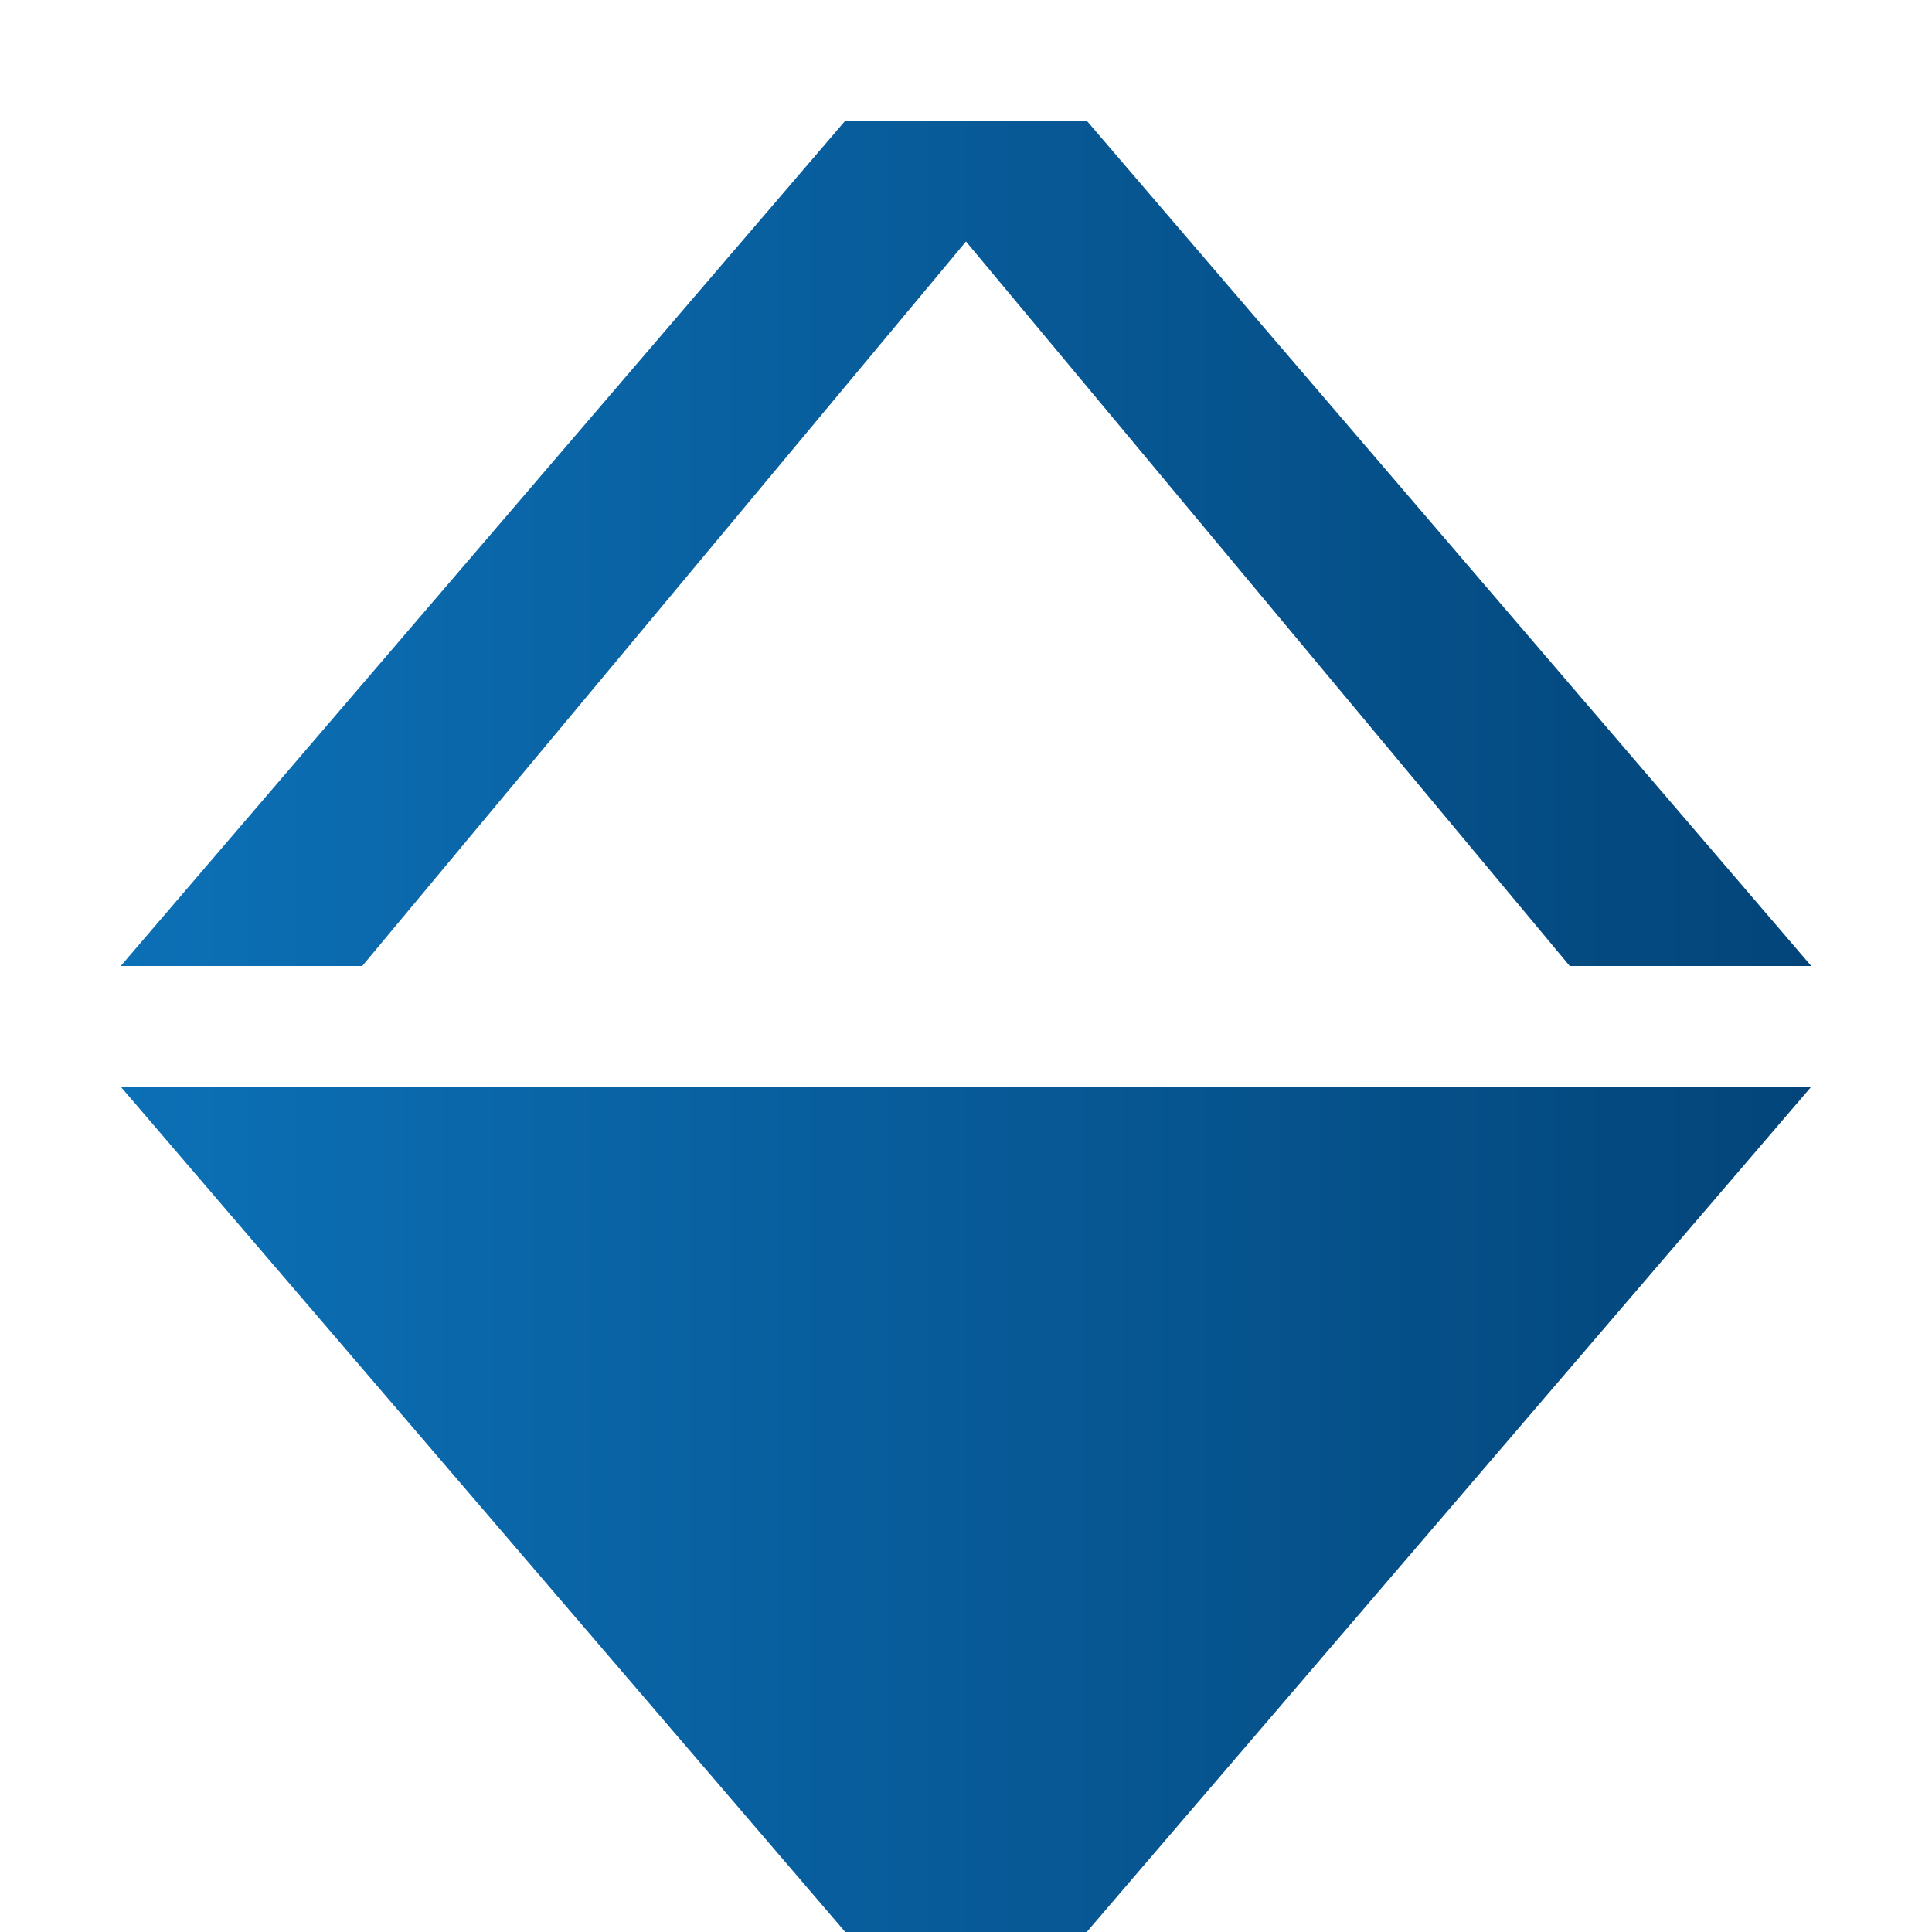 <svg xmlns:svg="http://www.w3.org/2000/svg" xmlns="http://www.w3.org/2000/svg" xmlns:xlink="http://www.w3.org/1999/xlink" width="16" height="16" version="1.1" id="svg2">
  <defs id="defs10">
    <linearGradient id="linearGradient3795">
      <stop id="stop3805" offset="0" style="stop-color:#0c70b6;stop-opacity:1"/>
      <stop offset="1" id="stop3819" style="stop-color:#03457a;stop-opacity:1"/>
    </linearGradient>
    <linearGradient xlink:href="#linearGradient3795" id="linearGradient3825" x1="1" y1="12.5" x2="15" y2="12.5" gradientUnits="userSpaceOnUse"/>
    <linearGradient xlink:href="#linearGradient3795" id="linearGradient3827" x1="1" y1="4.5" x2="15" y2="4.5" gradientUnits="userSpaceOnUse"/>
  </defs>
  <path d="M15 9 9 16 7 16 1 9 3 9 8 9 13 9z" id="path4" fill="url(#linearGradient3825)"/>
  <path d="M15 8 9 1 7 1 1 8 3 8 8 2 13 8z" id="path6" fill="url(#linearGradient3827)"/>
</svg>
